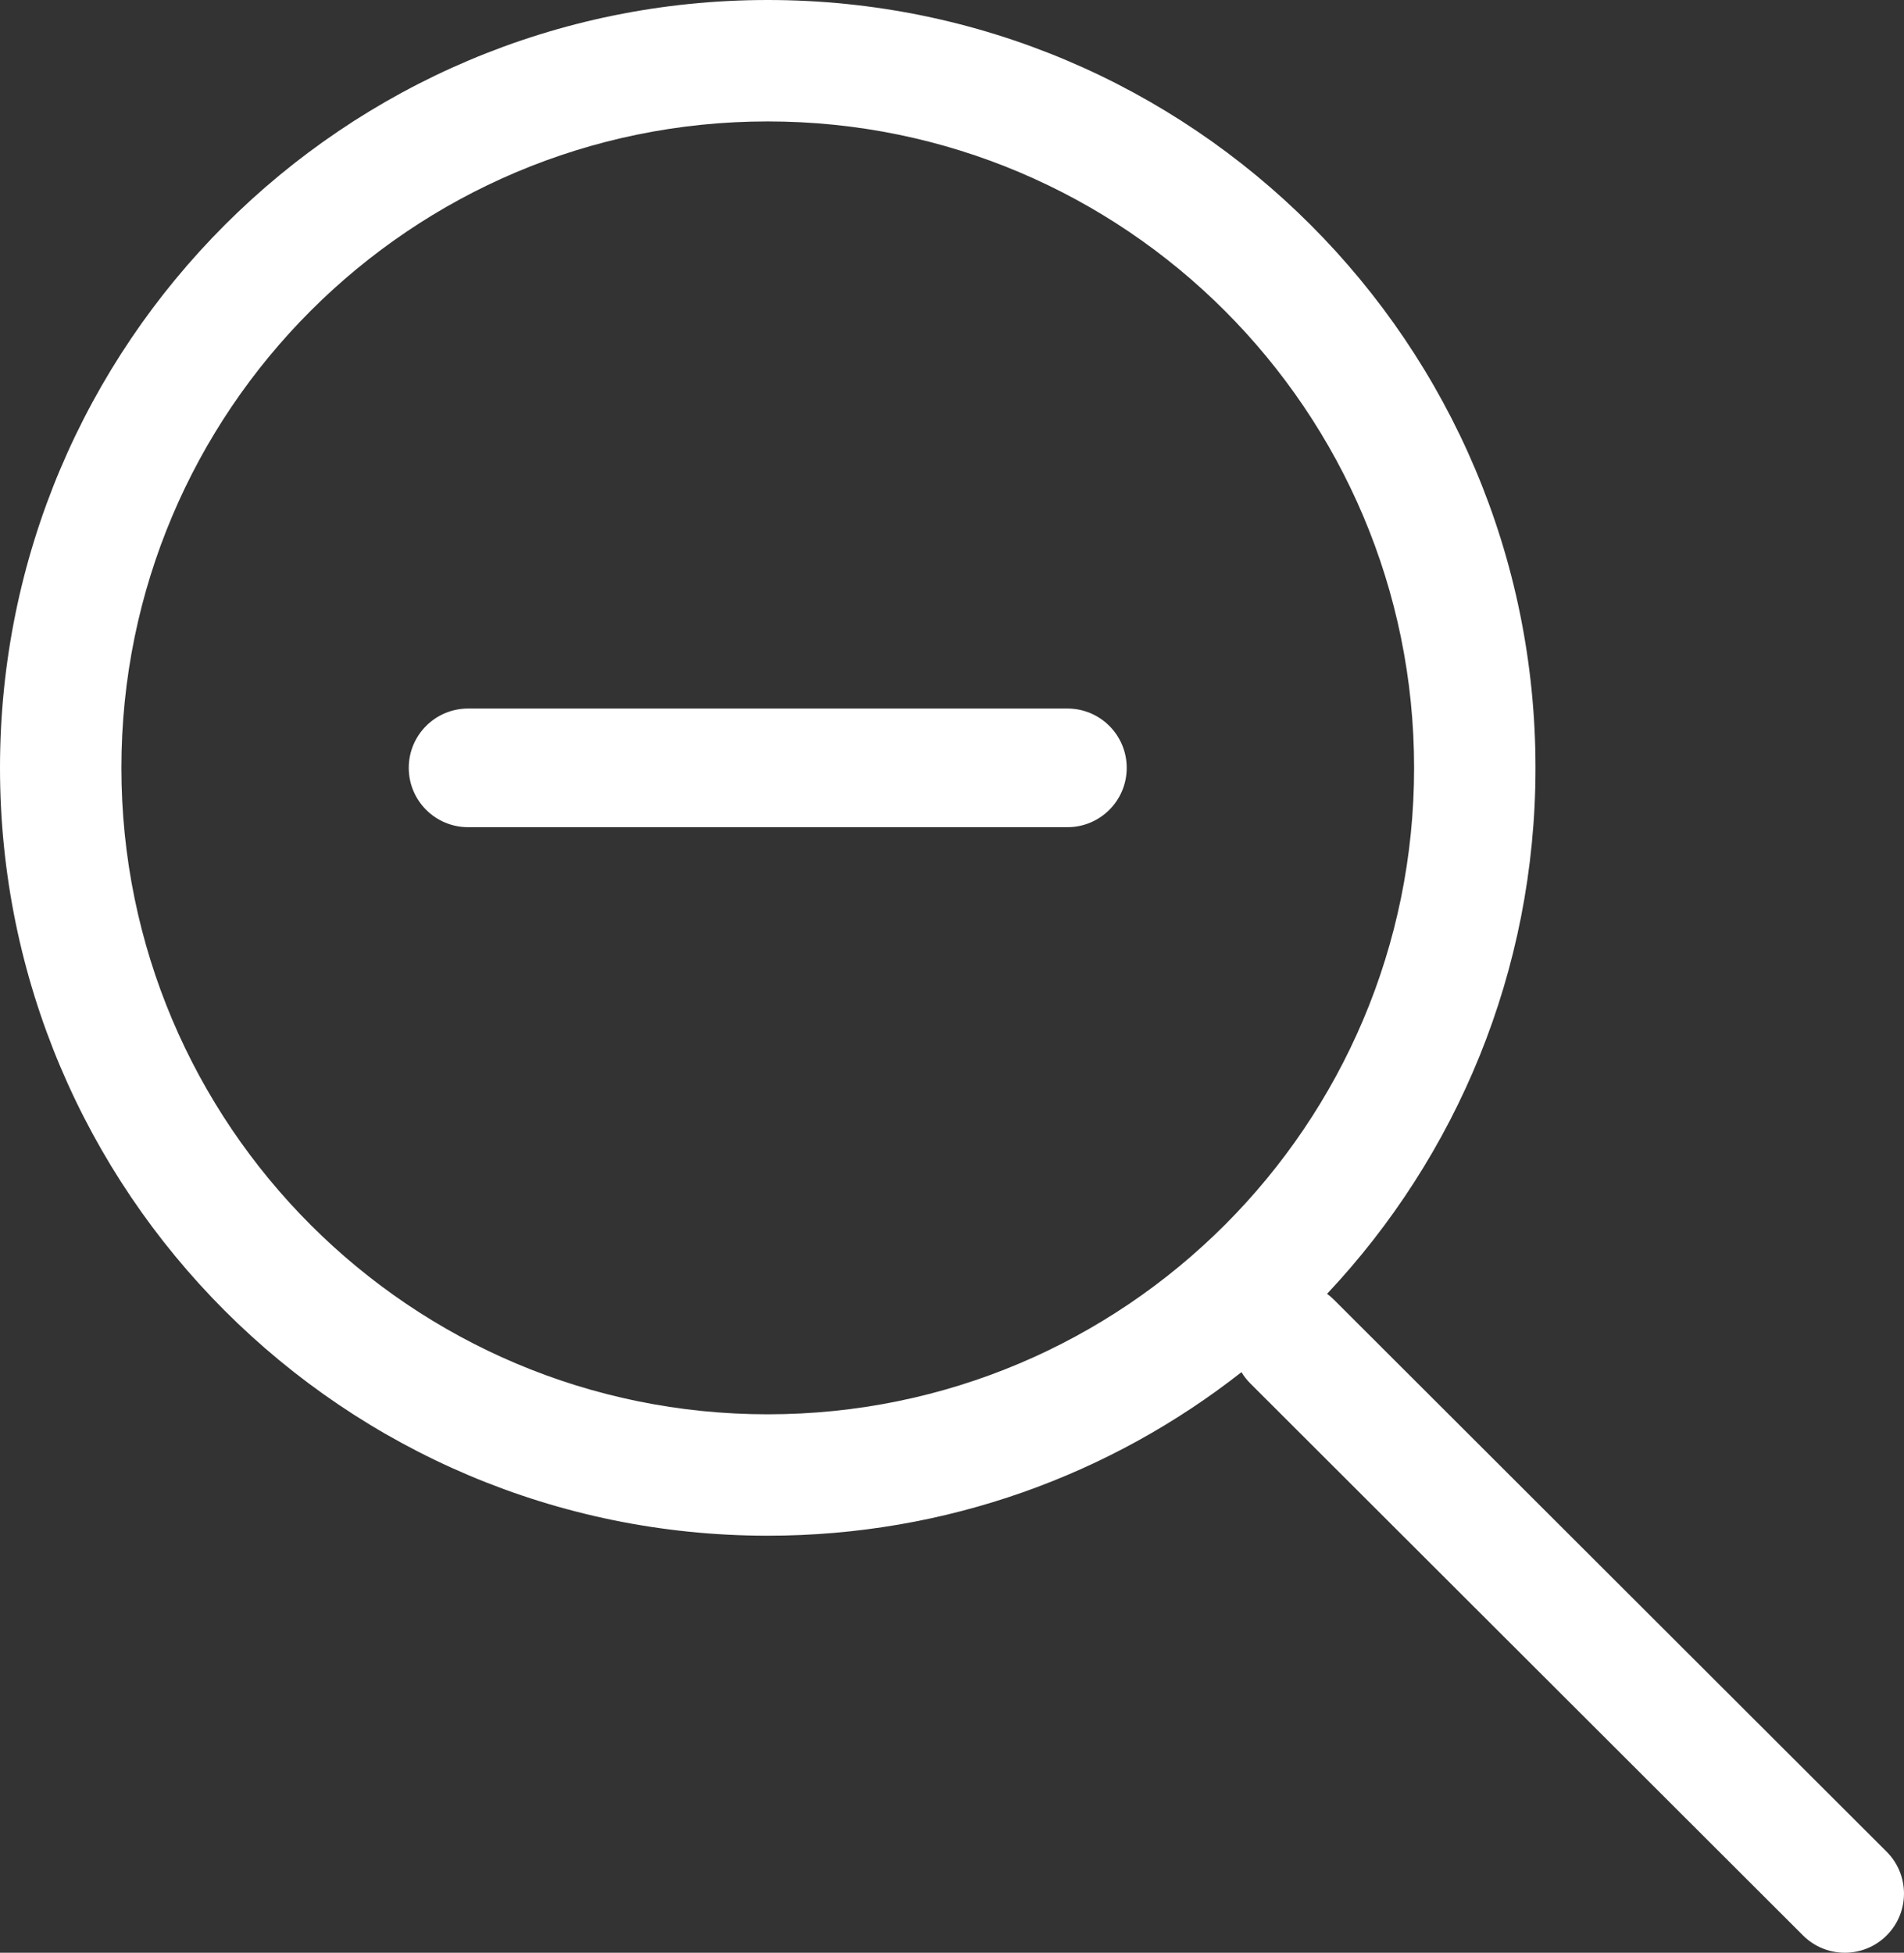 <?xml version="1.0" encoding="utf-8"?>
<svg version="1.1" id="Layer_1" xmlns="http://www.w3.org/2000/svg" xmlns:xlink="http://www.w3.org/1999/xlink" x="0px"
    y="0px" width="119.828px" height="122.88px" viewBox="0 0 119.828 122.88" enable-background="new 0 0 119.828 122.88"
    xml:space="preserve">
    <rect x="0" y="0" width="119.828" height="122.88" fill="#333333" stroke="none"/>
    <g>
        <path fill="white"
            d="M29.459,52.052c-2.062,0-3.734-1.671-3.734-3.733c0-2.062,1.672-3.733,3.734-3.733h37.719c2.063,0,3.732,1.672,3.732,3.733 c0,2.062-1.67,3.733-3.732,3.733H29.459L29.459,52.052z M48.318,0C61.66,0,73.74,5.408,82.484,14.152s14.152,20.824,14.152,34.166 c0,12.808-4.984,24.451-13.117,33.098c0.148,0.109,0.291,0.23,0.424,0.364l34.787,34.737c1.457,1.449,1.465,3.807,0.014,5.265 c-1.449,1.458-3.807,1.464-5.264,0.015L78.693,87.06c-0.221-0.22-0.408-0.46-0.561-0.715c-8.213,6.447-18.565,10.292-29.814,10.292 c-13.342,0-25.422-5.408-34.167-14.152C5.408,73.74,0,61.661,0,48.318c0-13.342,5.408-25.422,14.152-34.166 C22.896,5.408,34.976,0,48.318,0L48.318,0z M77.082,19.555C69.721,12.193,59.551,7.641,48.318,7.641 c-11.233,0-21.403,4.553-28.764,11.914c-7.361,7.36-11.914,17.53-11.914,28.764s4.553,21.403,11.914,28.764 c7.361,7.361,17.531,11.914,28.764,11.914c11.233,0,21.402-4.553,28.764-11.914c7.361-7.36,11.914-17.53,11.914-28.764 S84.443,26.915,77.082,19.555L77.082,19.555z" />
    </g>
</svg>